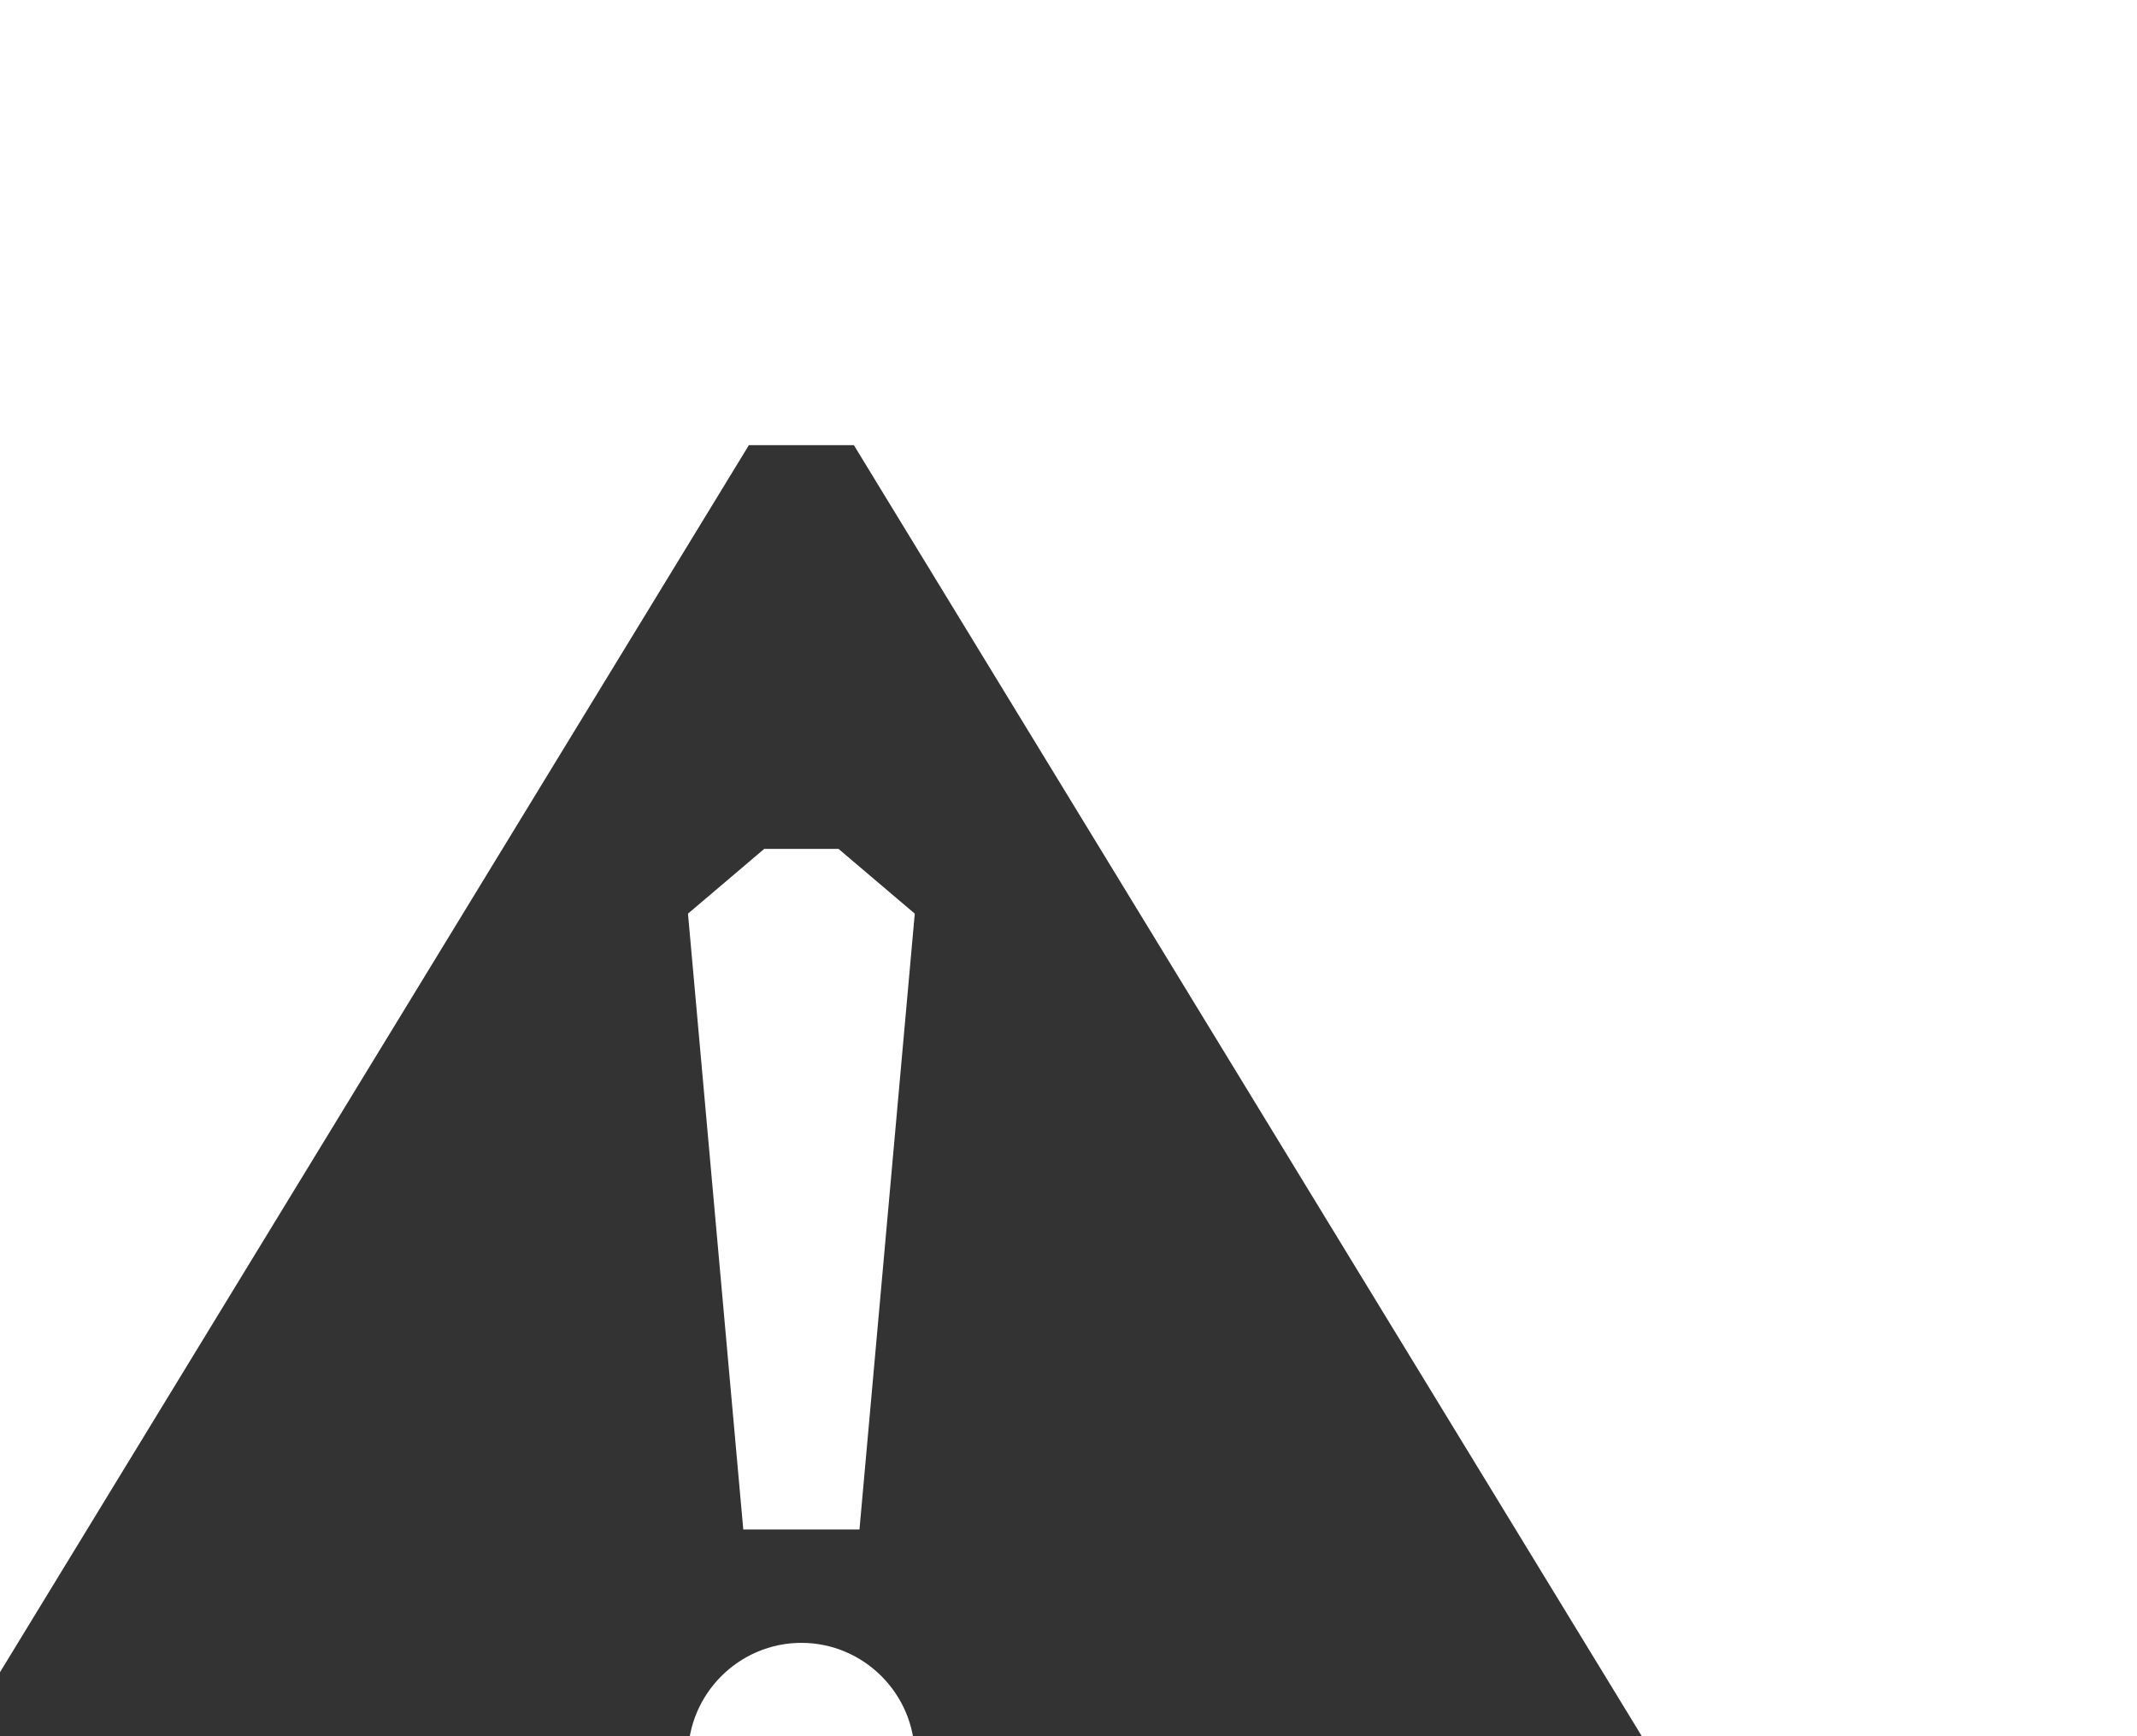<svg width="16" height="13" viewBox="2 -3 16 13" fill="none" xmlns="http://www.w3.org/2000/svg">
<path fill-rule="evenodd" clip-rule="evenodd" d="M7.607 0.333L0.667 11.705L1.112 12.333H14.888L15.333 11.705L8.393 0.333H7.607ZM7.565 8.452H8.435L8.849 3.841L8.278 3.356H7.722L7.151 3.841L7.565 8.452ZM8 9.301C8.467 9.301 8.849 9.683 8.849 10.151C8.849 10.618 8.467 11 8 11C7.533 11 7.151 10.618 7.151 10.151C7.151 9.683 7.533 9.301 8 9.301Z" fill="#333333"/>
</svg>
